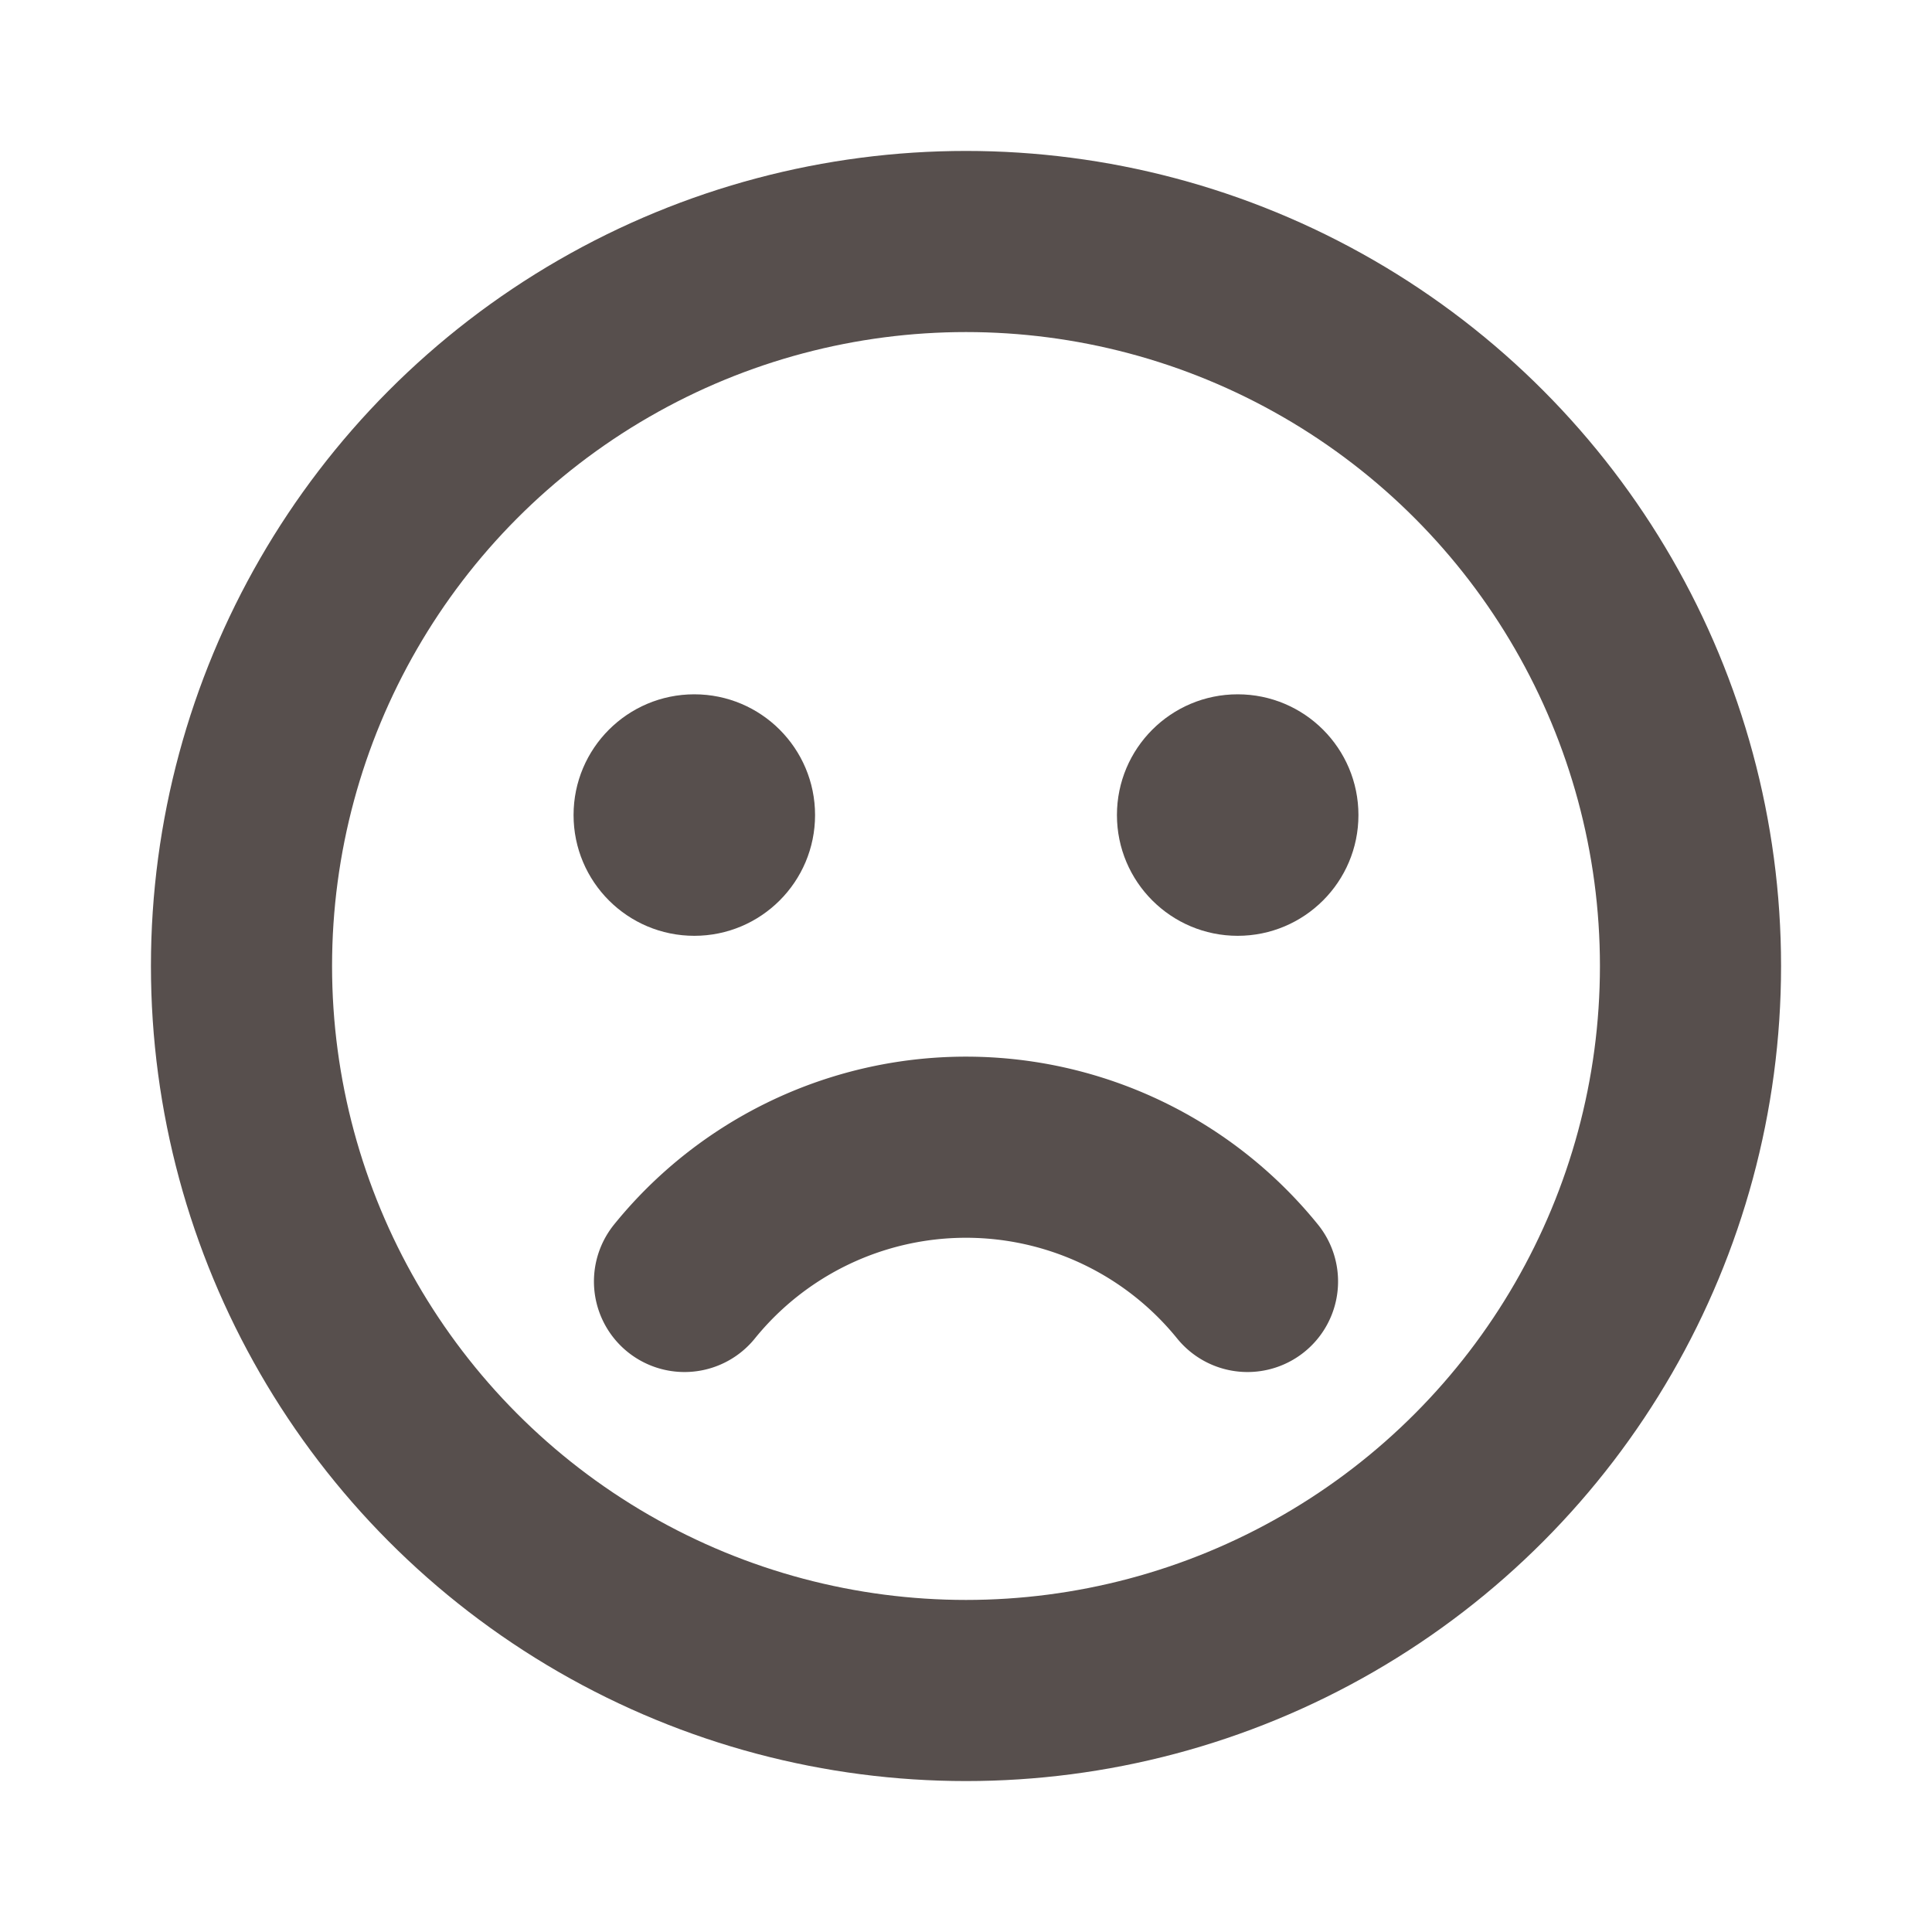 <svg xmlns:xlink="http://www.w3.org/1999/xlink" xmlns="http://www.w3.org/2000/svg" width="28" height="28" fill="currentColor" viewBox="0 0 256 256"><rect width="256" height="256" fill="none"></rect><circle cx="128" cy="128" r="96" fill="none" stroke="#574F4D" stroke-linecap="round" stroke-linejoin="round" stroke-width="24px"></circle><circle cx="92" cy="108" r="16" fill="#574F4D"></circle><circle cx="164" cy="108" r="16" fill="#574F4D"></circle><path d="M165.3,169.8a48,48,0,0,0-74.6,0" fill="none" stroke="#574F4D" stroke-linecap="round" stroke-linejoin="round" stroke-width="24px"></path></svg>
